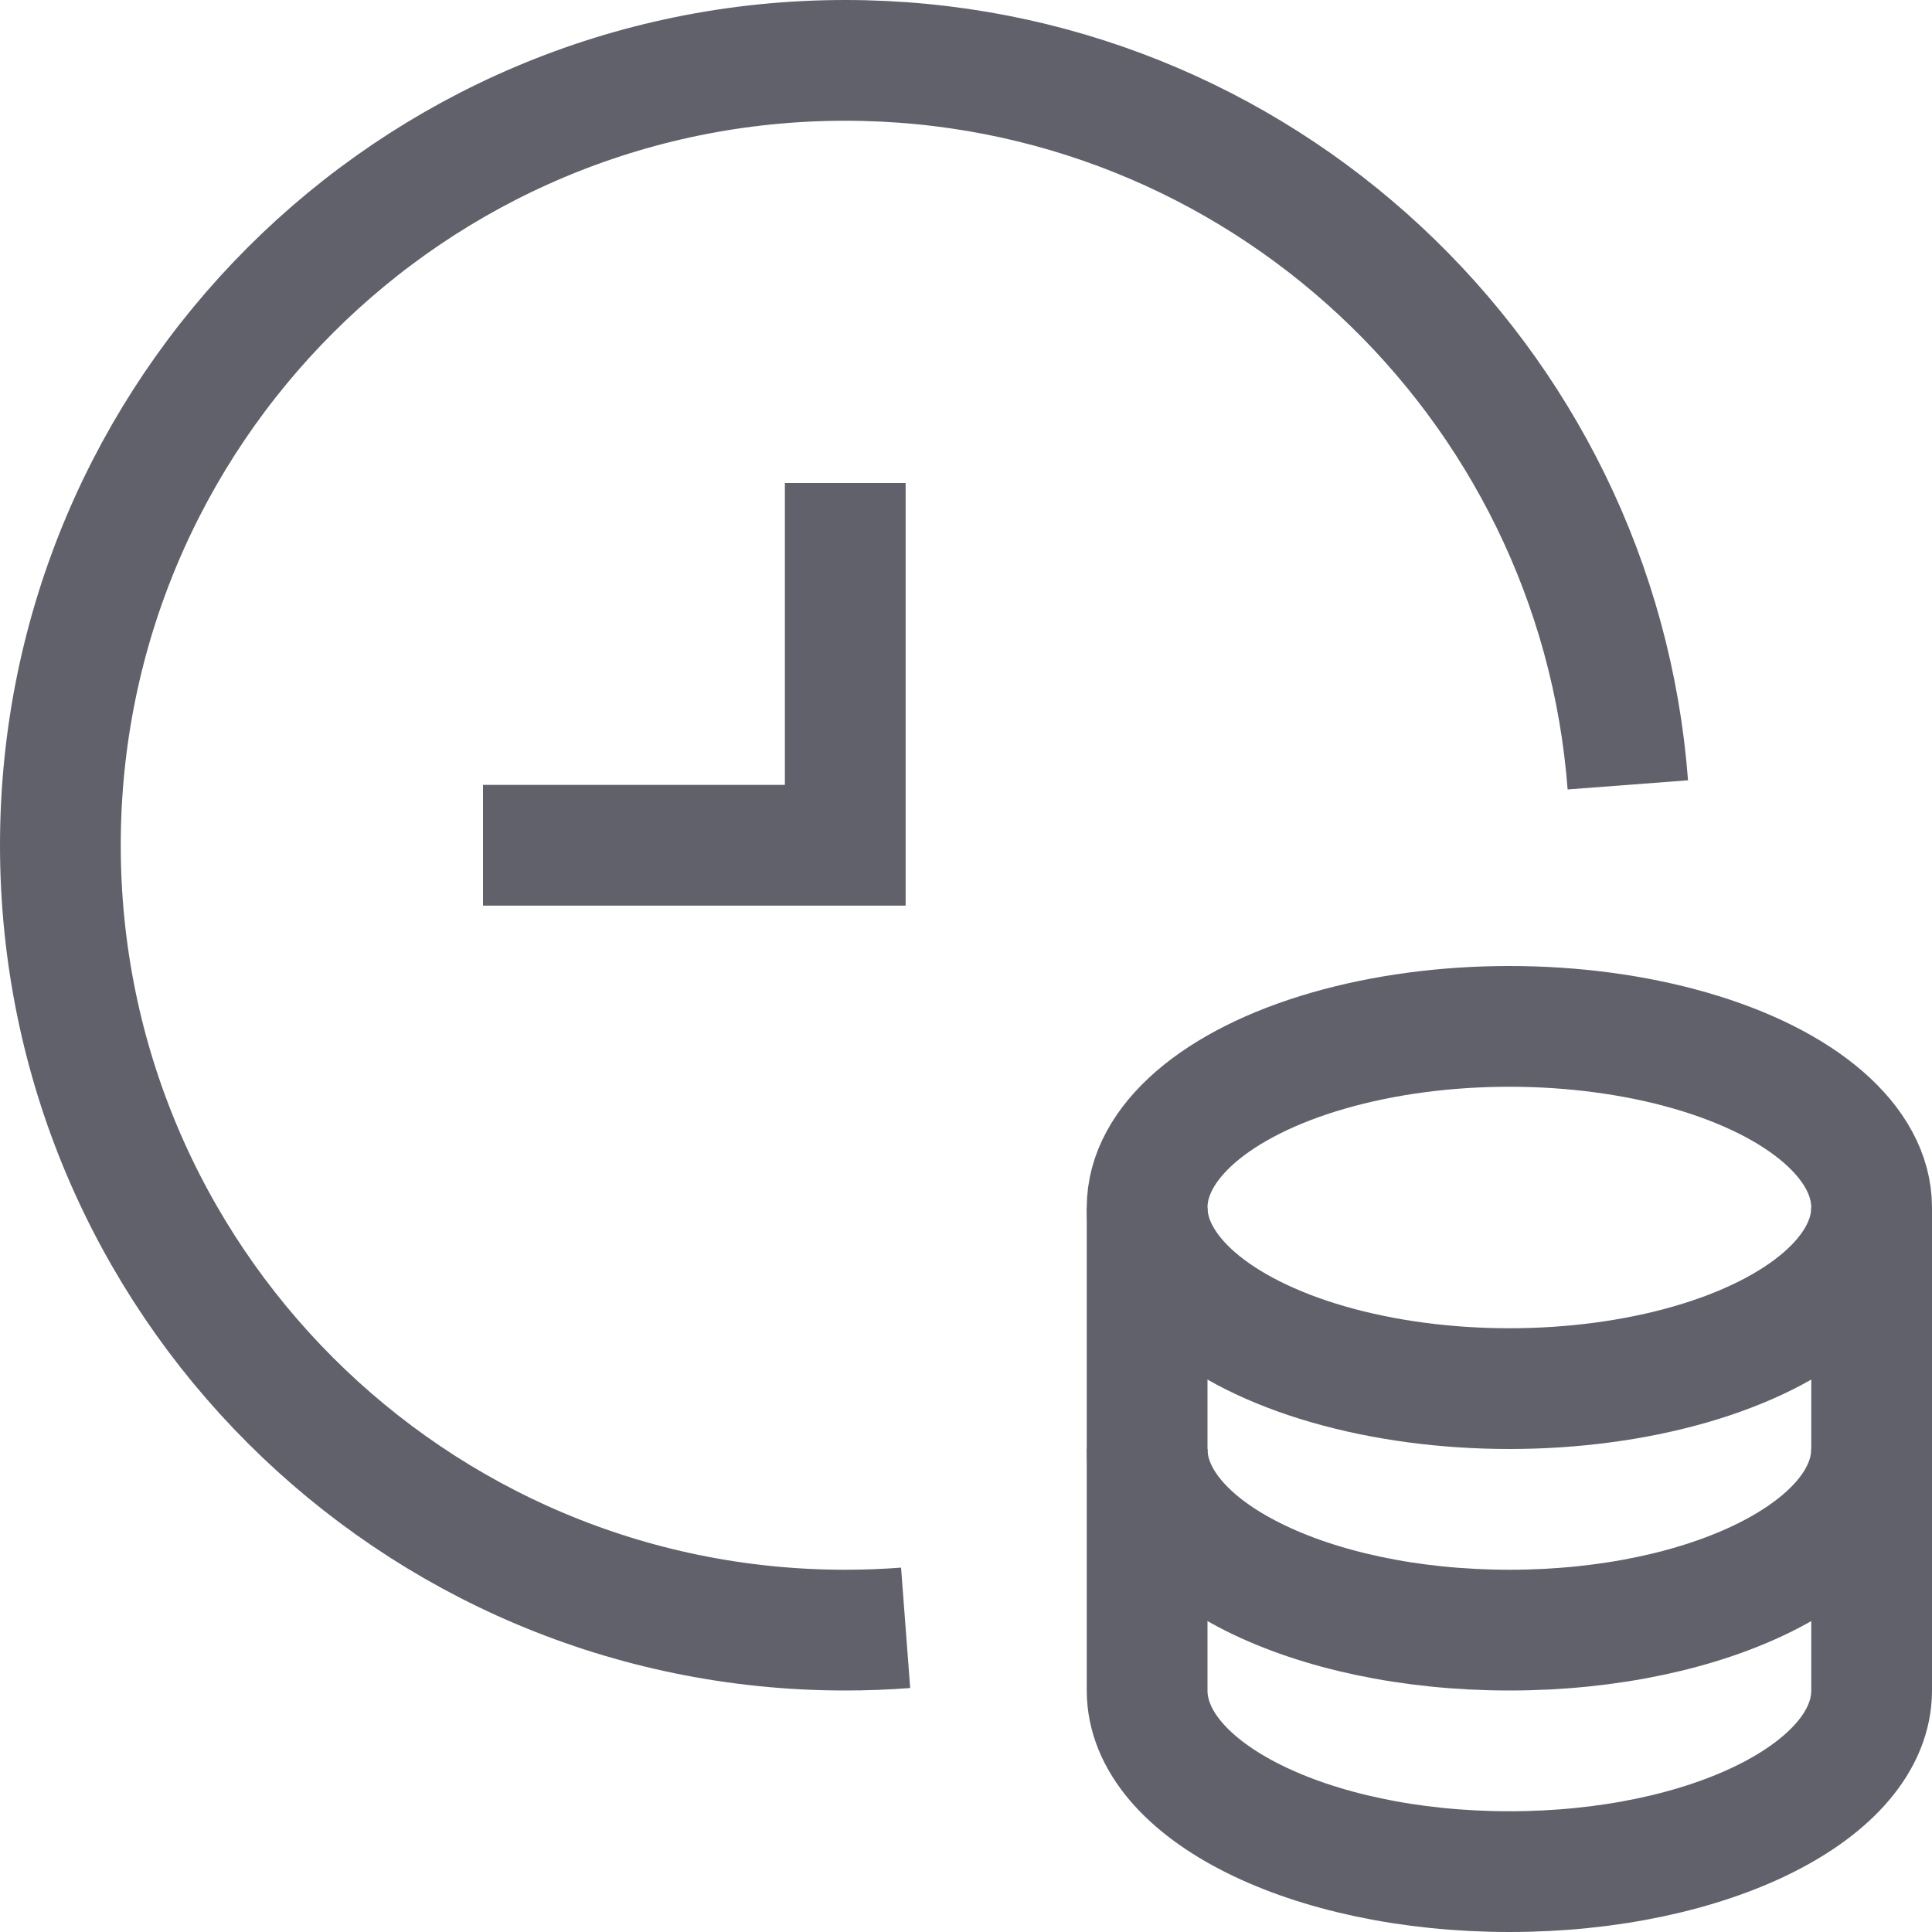 <svg xmlns="http://www.w3.org/2000/svg" height="32" width="32" viewBox="0 0 32 32"><polyline fill="none" stroke="#61616b" stroke-width="2" points="14,8 14,14 8,14 "></polyline> <path data-cap="butt" data-color="color-2" fill="none" stroke="#61616b" stroke-width="2" d="M19,20v4c0,1.657,2.686,3,6,3 s6-1.343,6-3v-4"></path> <path data-cap="butt" data-color="color-2" fill="none" stroke="#61616b" stroke-width="2" d="M19,24v4c0,1.657,2.686,3,6,3 s6-1.343,6-3v-4"></path> <ellipse data-color="color-2" fill="none" stroke="#61616b" stroke-width="2" cx="25" cy="20" rx="6" ry="3"></ellipse> <path fill="none" stroke="#61616b" stroke-width="2" d="M15,26.962 C14.67,26.987,14.336,27,14,27C6.82,27,1,21.18,1,14S6.82,1,14,1c6.843,0,12.452,5.288,12.962,12"></path></svg>